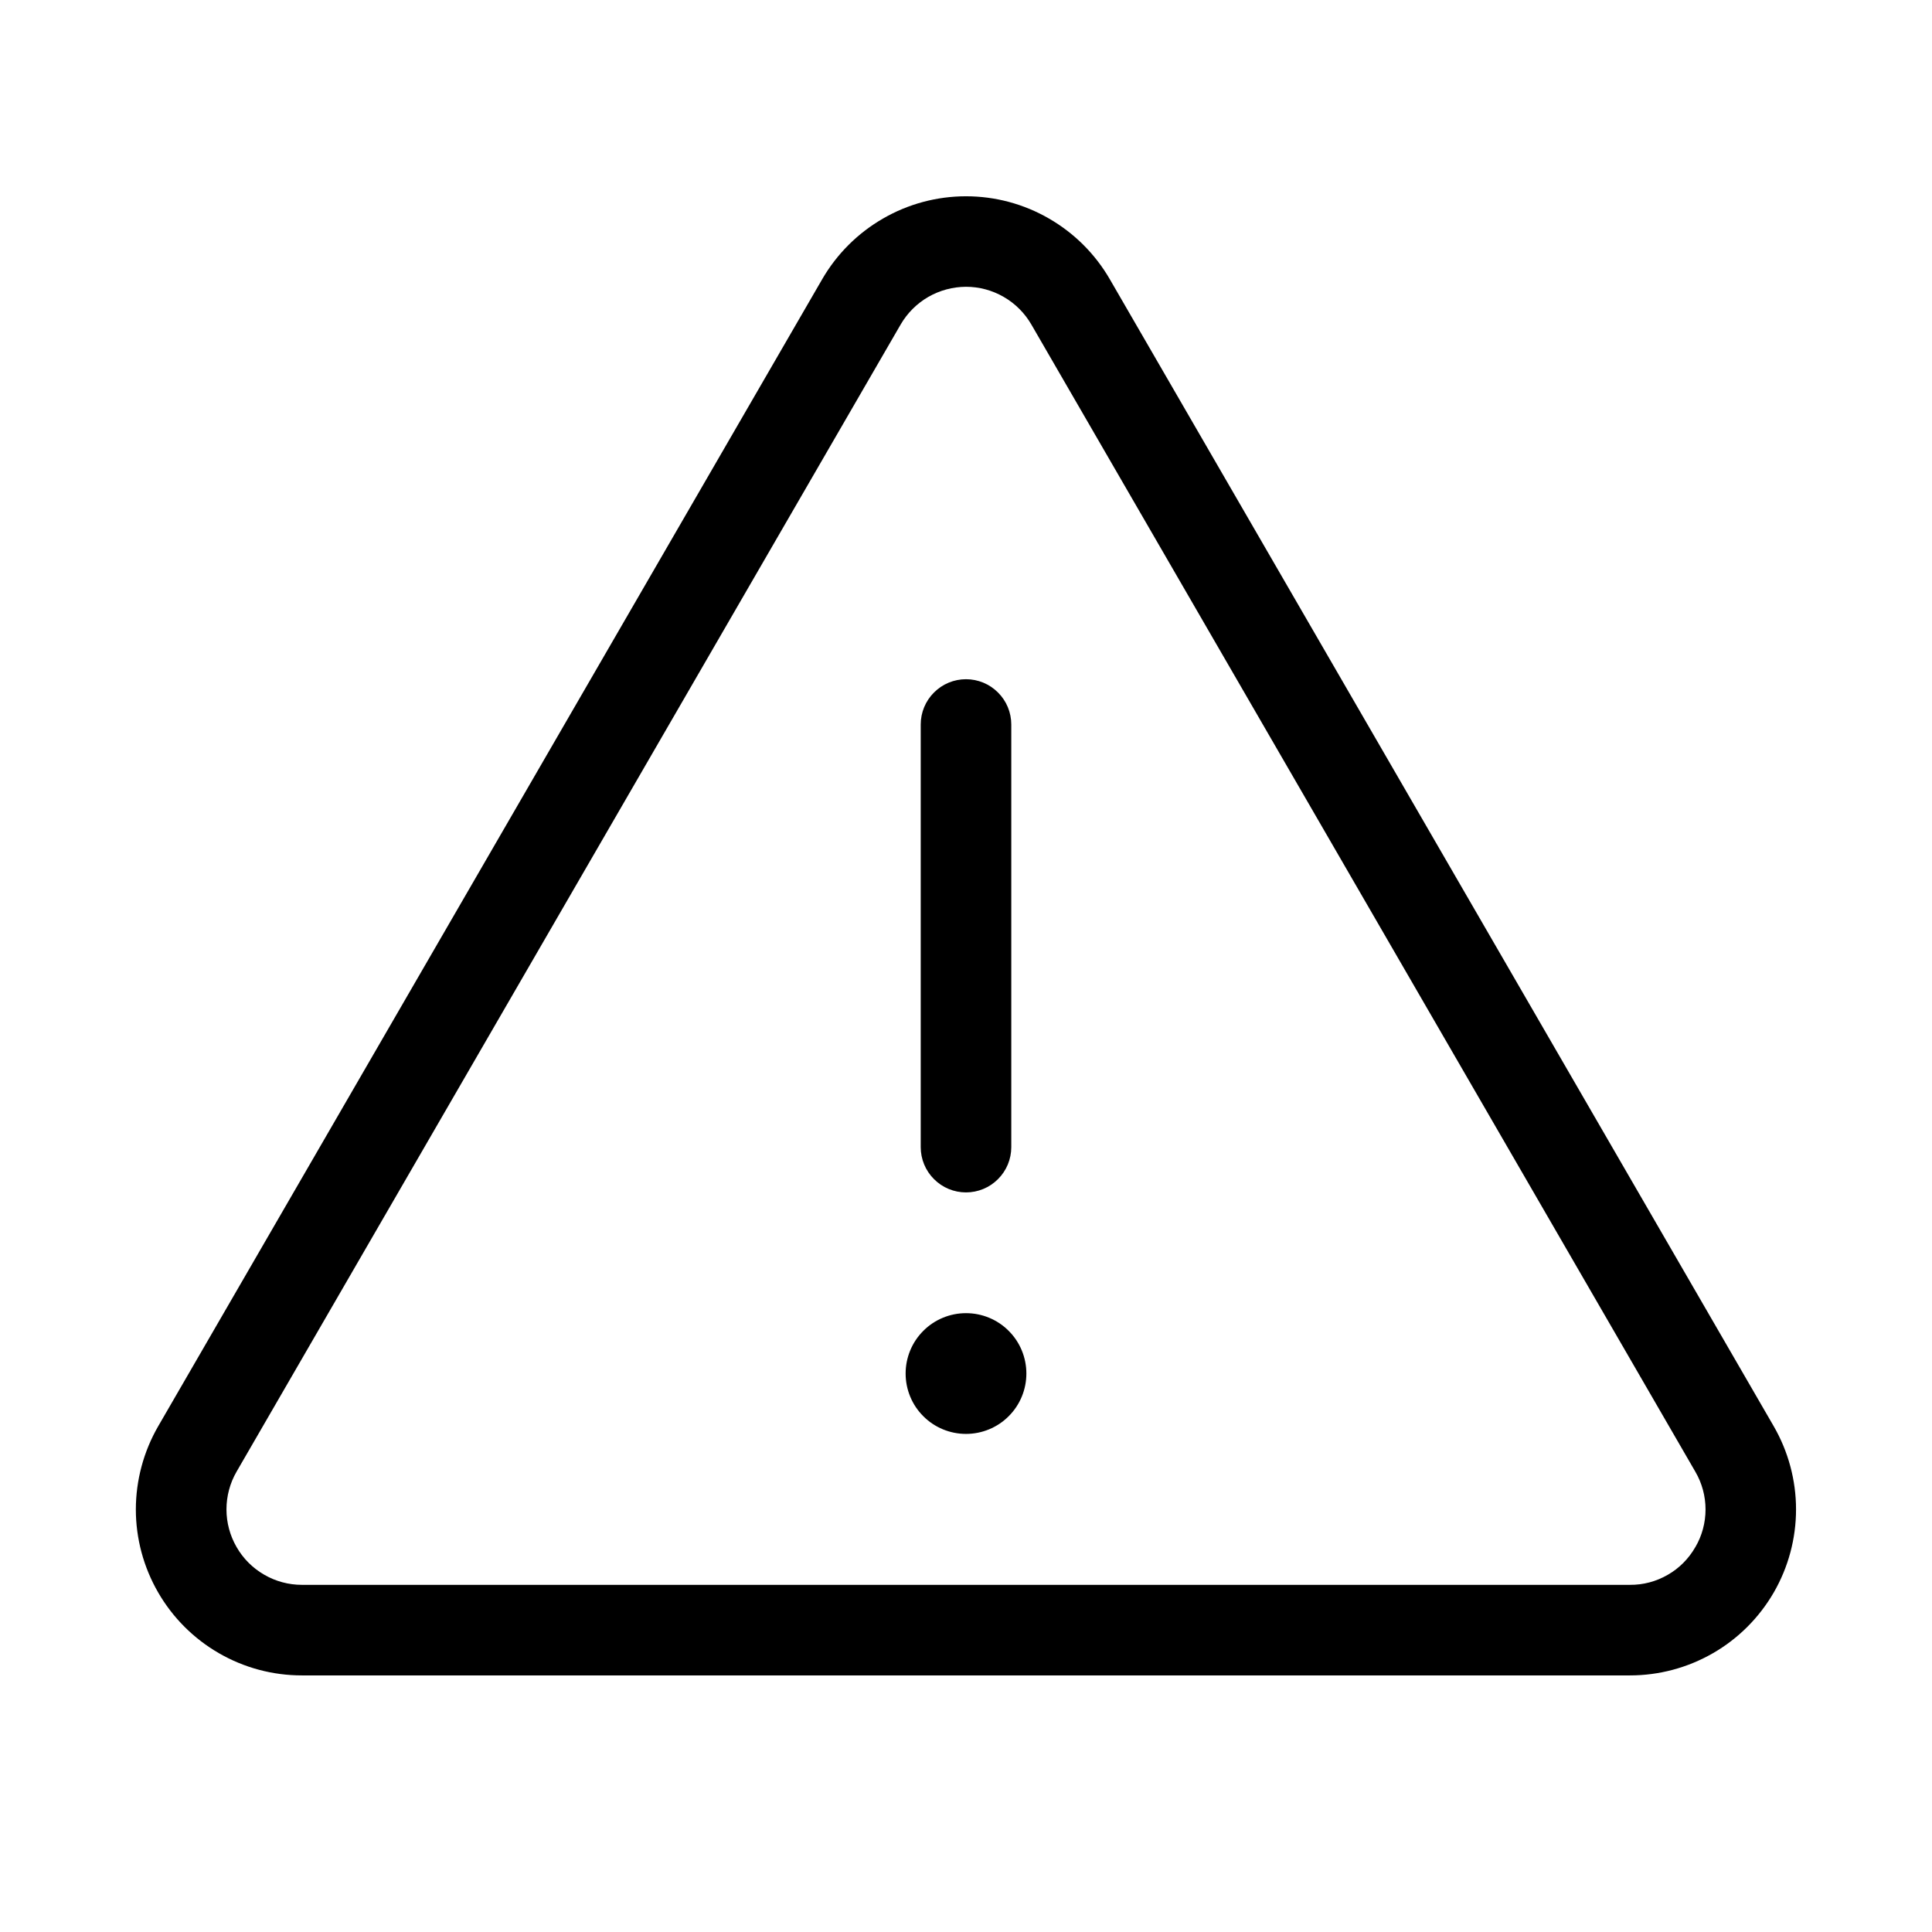 <svg xmlns="http://www.w3.org/2000/svg" width="32" height="32" viewBox="0 0 32 32"><path d="M29.379 23.624L18.382 4.625C18.14 4.207 17.793 3.861 17.375 3.62C16.957 3.378 16.483 3.251 16 3.251C15.517 3.251 15.043 3.378 14.625 3.62C14.207 3.861 13.86 4.207 13.618 4.625L2.619 23.625C2.378 24.043 2.251 24.517 2.25 25C2.25 25.482 2.377 25.956 2.619 26.375C2.86 26.793 3.207 27.14 3.624 27.381C4.042 27.623 4.516 27.75 4.999 27.75H26.997C27.48 27.75 27.954 27.623 28.372 27.382C28.791 27.141 29.138 26.793 29.38 26.375C29.621 25.957 29.748 25.483 29.748 25C29.748 24.517 29.62 24.042 29.379 23.624ZM28.08 25.625C27.971 25.816 27.814 25.975 27.623 26.084C27.433 26.194 27.217 26.252 26.997 26.25H5C4.781 26.25 4.565 26.192 4.376 26.082C4.186 25.973 4.028 25.815 3.919 25.625C3.809 25.435 3.751 25.22 3.751 25.001C3.751 24.782 3.808 24.566 3.918 24.376L14.917 5.376C15.027 5.186 15.185 5.028 15.375 4.918C15.565 4.809 15.78 4.751 16 4.75C16.22 4.75 16.435 4.808 16.625 4.918C16.816 5.028 16.973 5.186 17.083 5.376L28.08 24.376C28.191 24.566 28.249 24.782 28.249 25.001C28.249 25.221 28.191 25.437 28.08 25.626V25.625Z M16 23.75C16.265 23.75 16.52 23.645 16.707 23.457C16.895 23.27 17 23.015 17 22.75C17 22.485 16.895 22.23 16.707 22.043C16.52 21.855 16.265 21.75 16 21.75C15.735 21.75 15.48 21.855 15.293 22.043C15.105 22.23 15 22.485 15 22.75C15 23.015 15.105 23.27 15.293 23.457C15.48 23.645 15.735 23.75 16 23.75ZM16 19.75C16.199 19.75 16.39 19.671 16.53 19.53C16.671 19.39 16.75 19.199 16.75 19V12C16.75 11.801 16.671 11.61 16.53 11.47C16.39 11.329 16.199 11.25 16 11.25C15.801 11.25 15.61 11.329 15.47 11.47C15.329 11.61 15.25 11.801 15.25 12V19C15.25 19.199 15.329 19.39 15.47 19.53C15.61 19.671 15.801 19.75 16 19.75Z"/></svg>